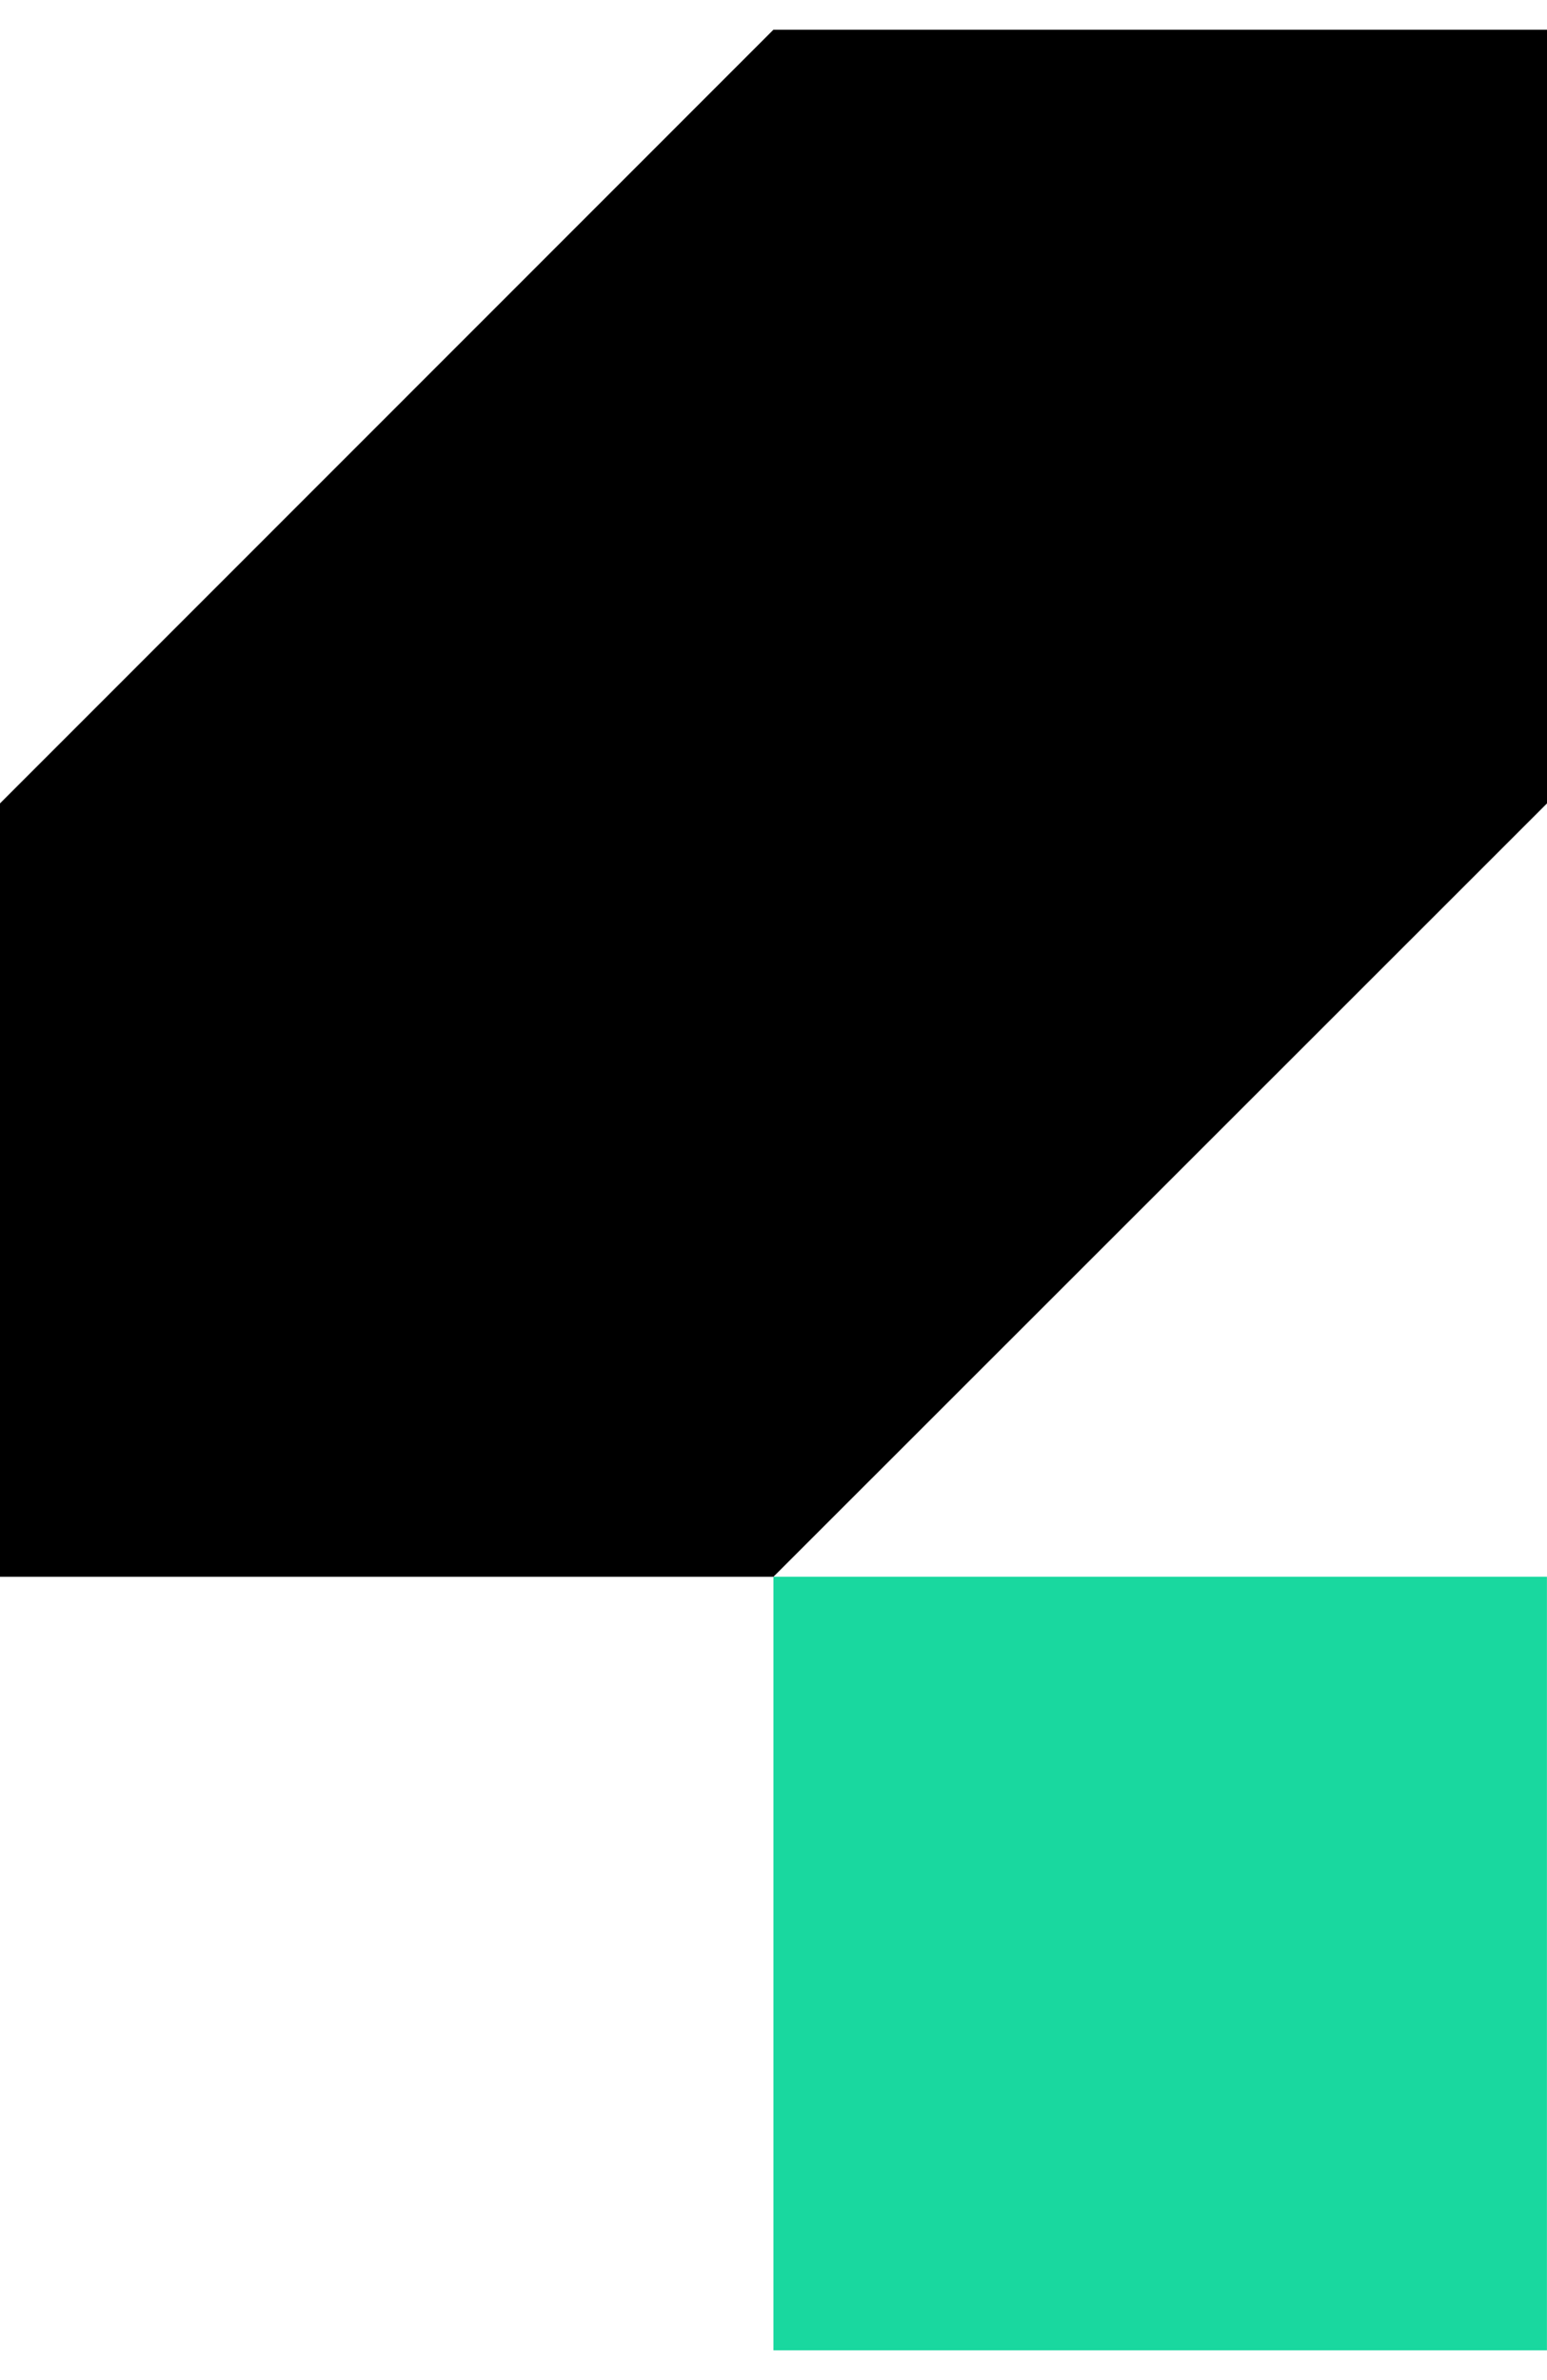 <svg width="26" height="40" viewBox="0 0 26 40" fill="none" xmlns="http://www.w3.org/2000/svg">
<g clip-path="url(#clip0_1130_7391)">
<path d="M25.999 26.499H12.999V39.5H25.999V26.499Z" fill="#19D89F"/>
<path d="M12.998 0.5L0 13.502V26.5H12.998L26 13.502V0.5H12.998Z" fill="black"/>
</g>
<defs>
<clipPath id="clip0_1130_7391">
<rect width="26" height="39" fill="white" transform="translate(0 0.5)"/>
</clipPath>
</defs>
</svg>
